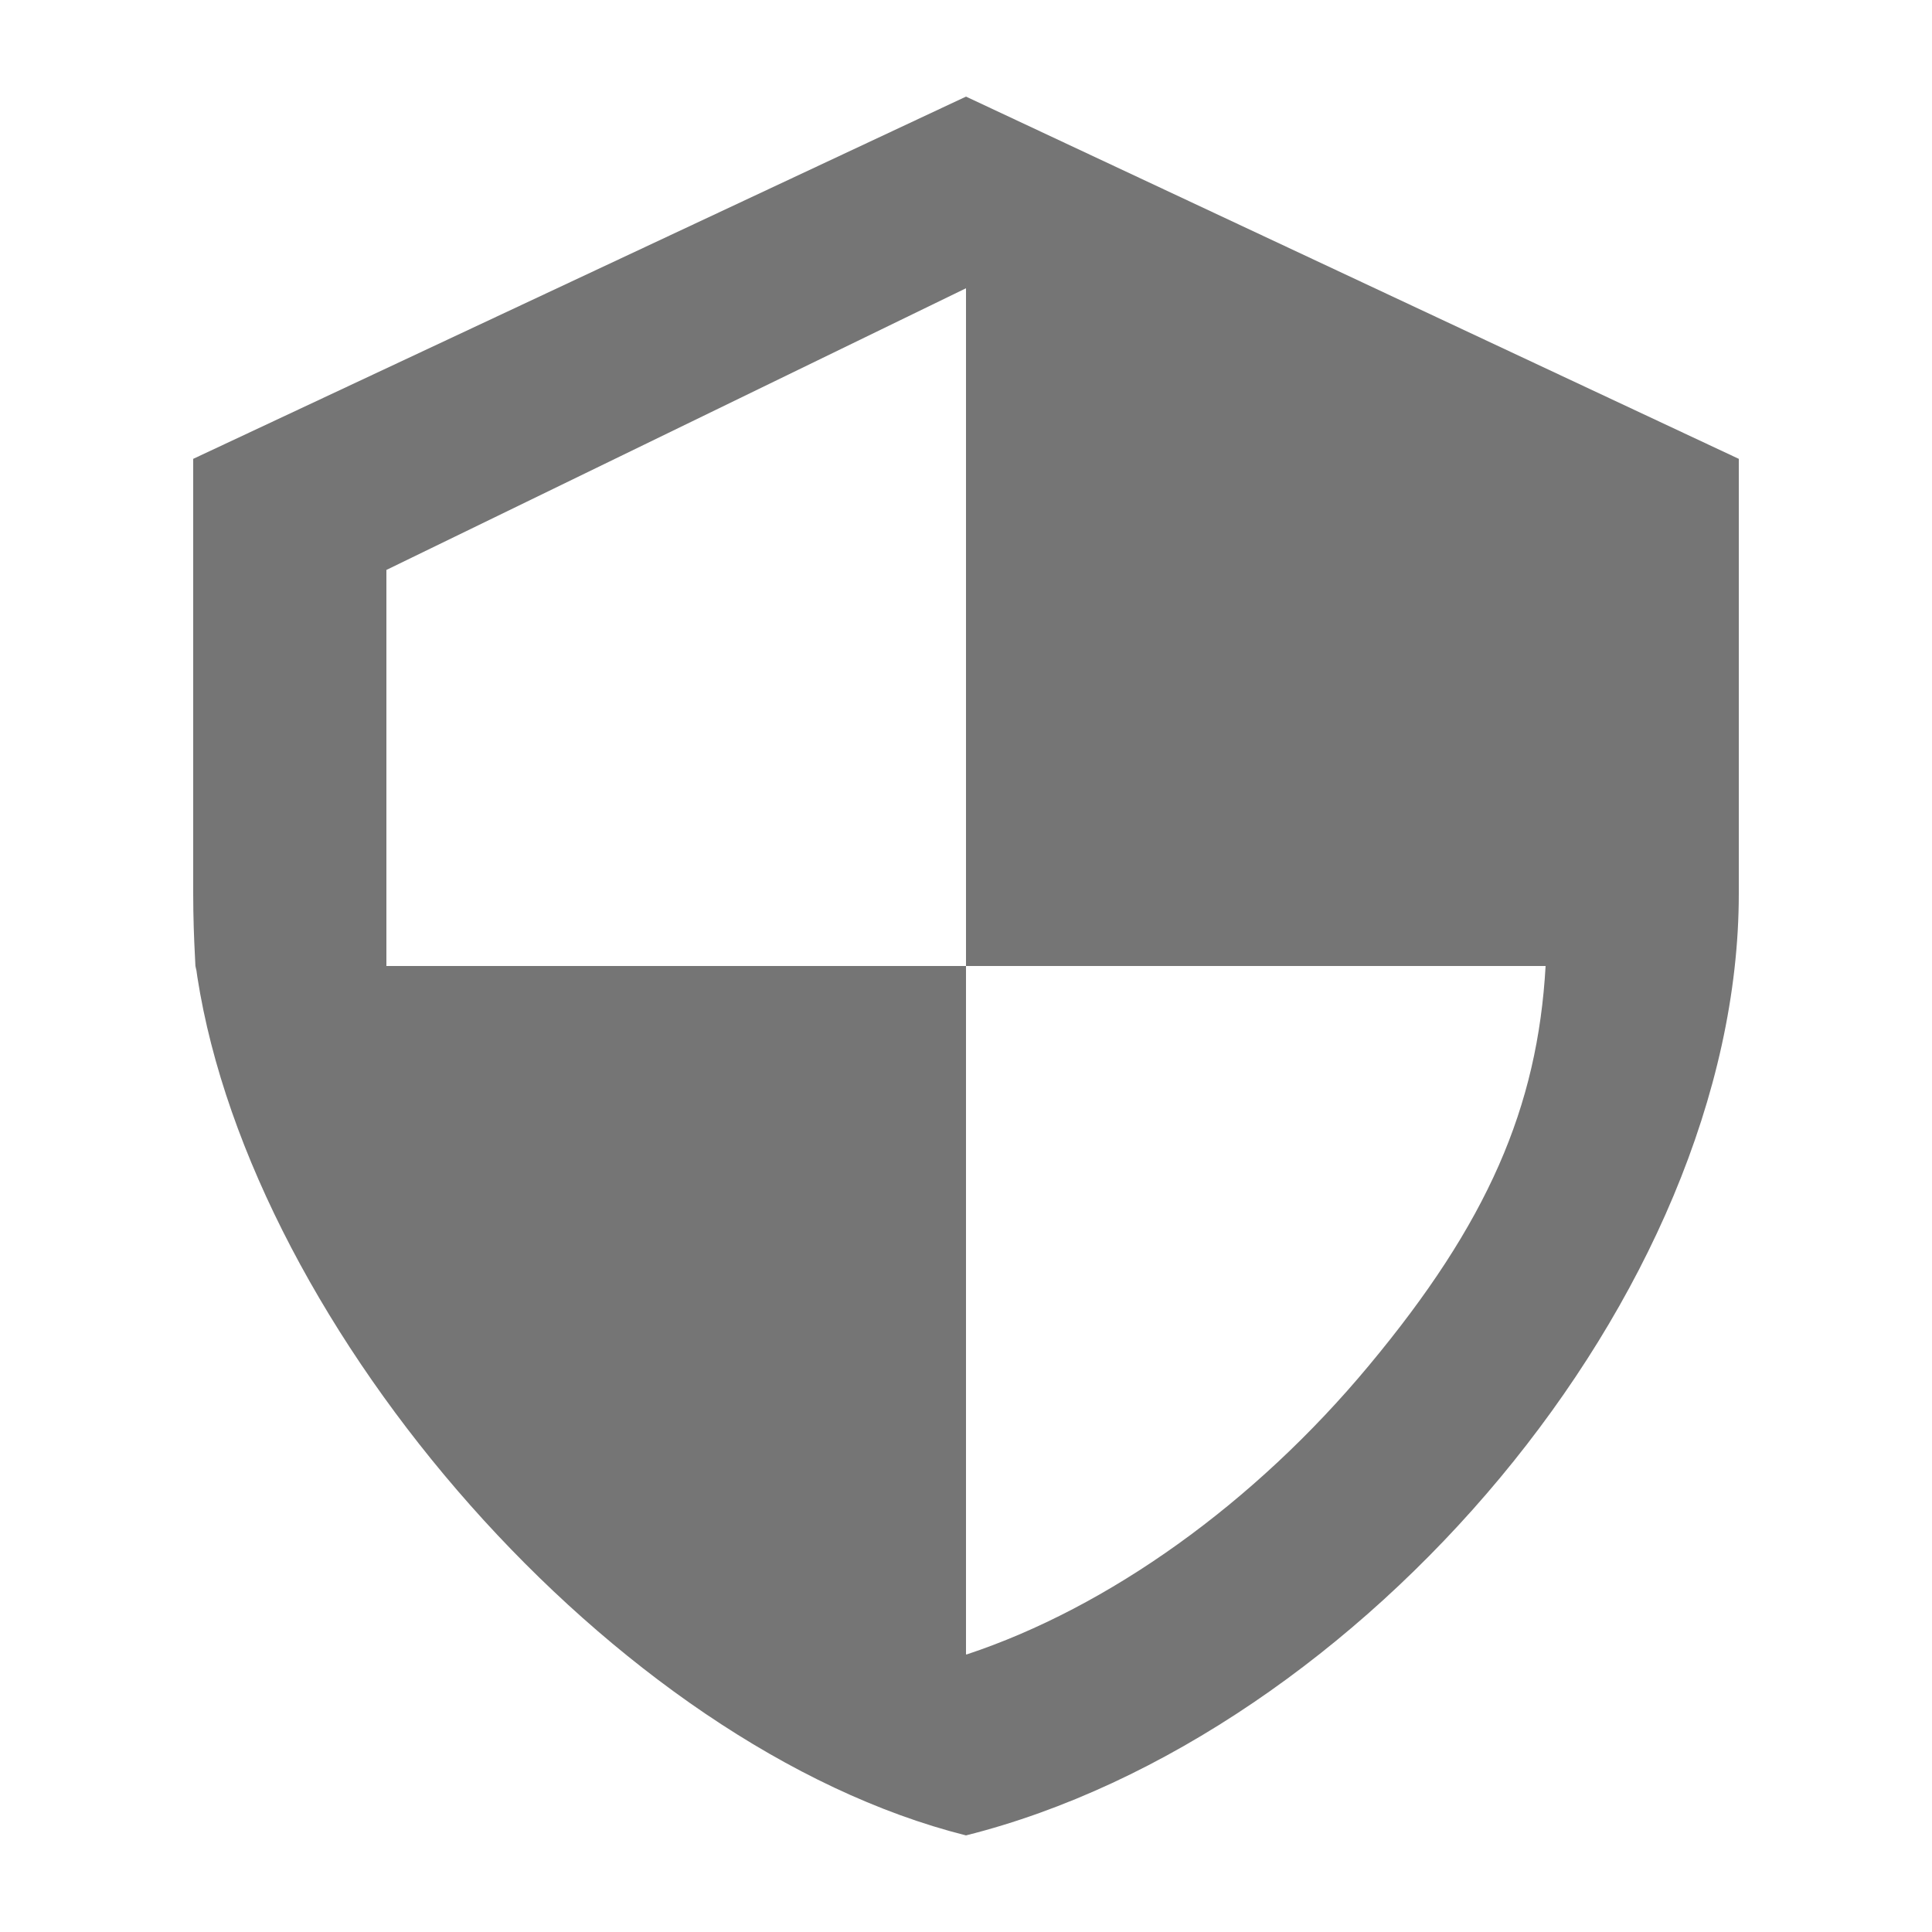 <svg width="20" height="20" viewBox="0 0 20 20" fill="none" xmlns="http://www.w3.org/2000/svg">
<path fill-rule="evenodd" clip-rule="evenodd" d="M10 19C6.358 18.085 2.612 13.765 2.043 10.114C2.04 10.093 2.037 10.071 2.034 10.05L2.027 10V10.05C2.027 10.05 2.025 10.032 2.023 10.001C2.022 9.971 2.019 9.928 2.017 9.876C2.009 9.726 2 9.497 2 9.25V4.75L10 1L18 4.75V9.25C18 13.4 14.08 17.975 10 19ZM10 17.125C10.002 17.125 10.004 17.126 10.006 17.127C11.474 16.641 12.984 15.563 14.17 14.137C15.402 12.658 15.917 11.464 16 10H10V2.984L4 5.9V10H10V17.125Z" fill="black" fill-opacity="0.54"/>
</svg>
